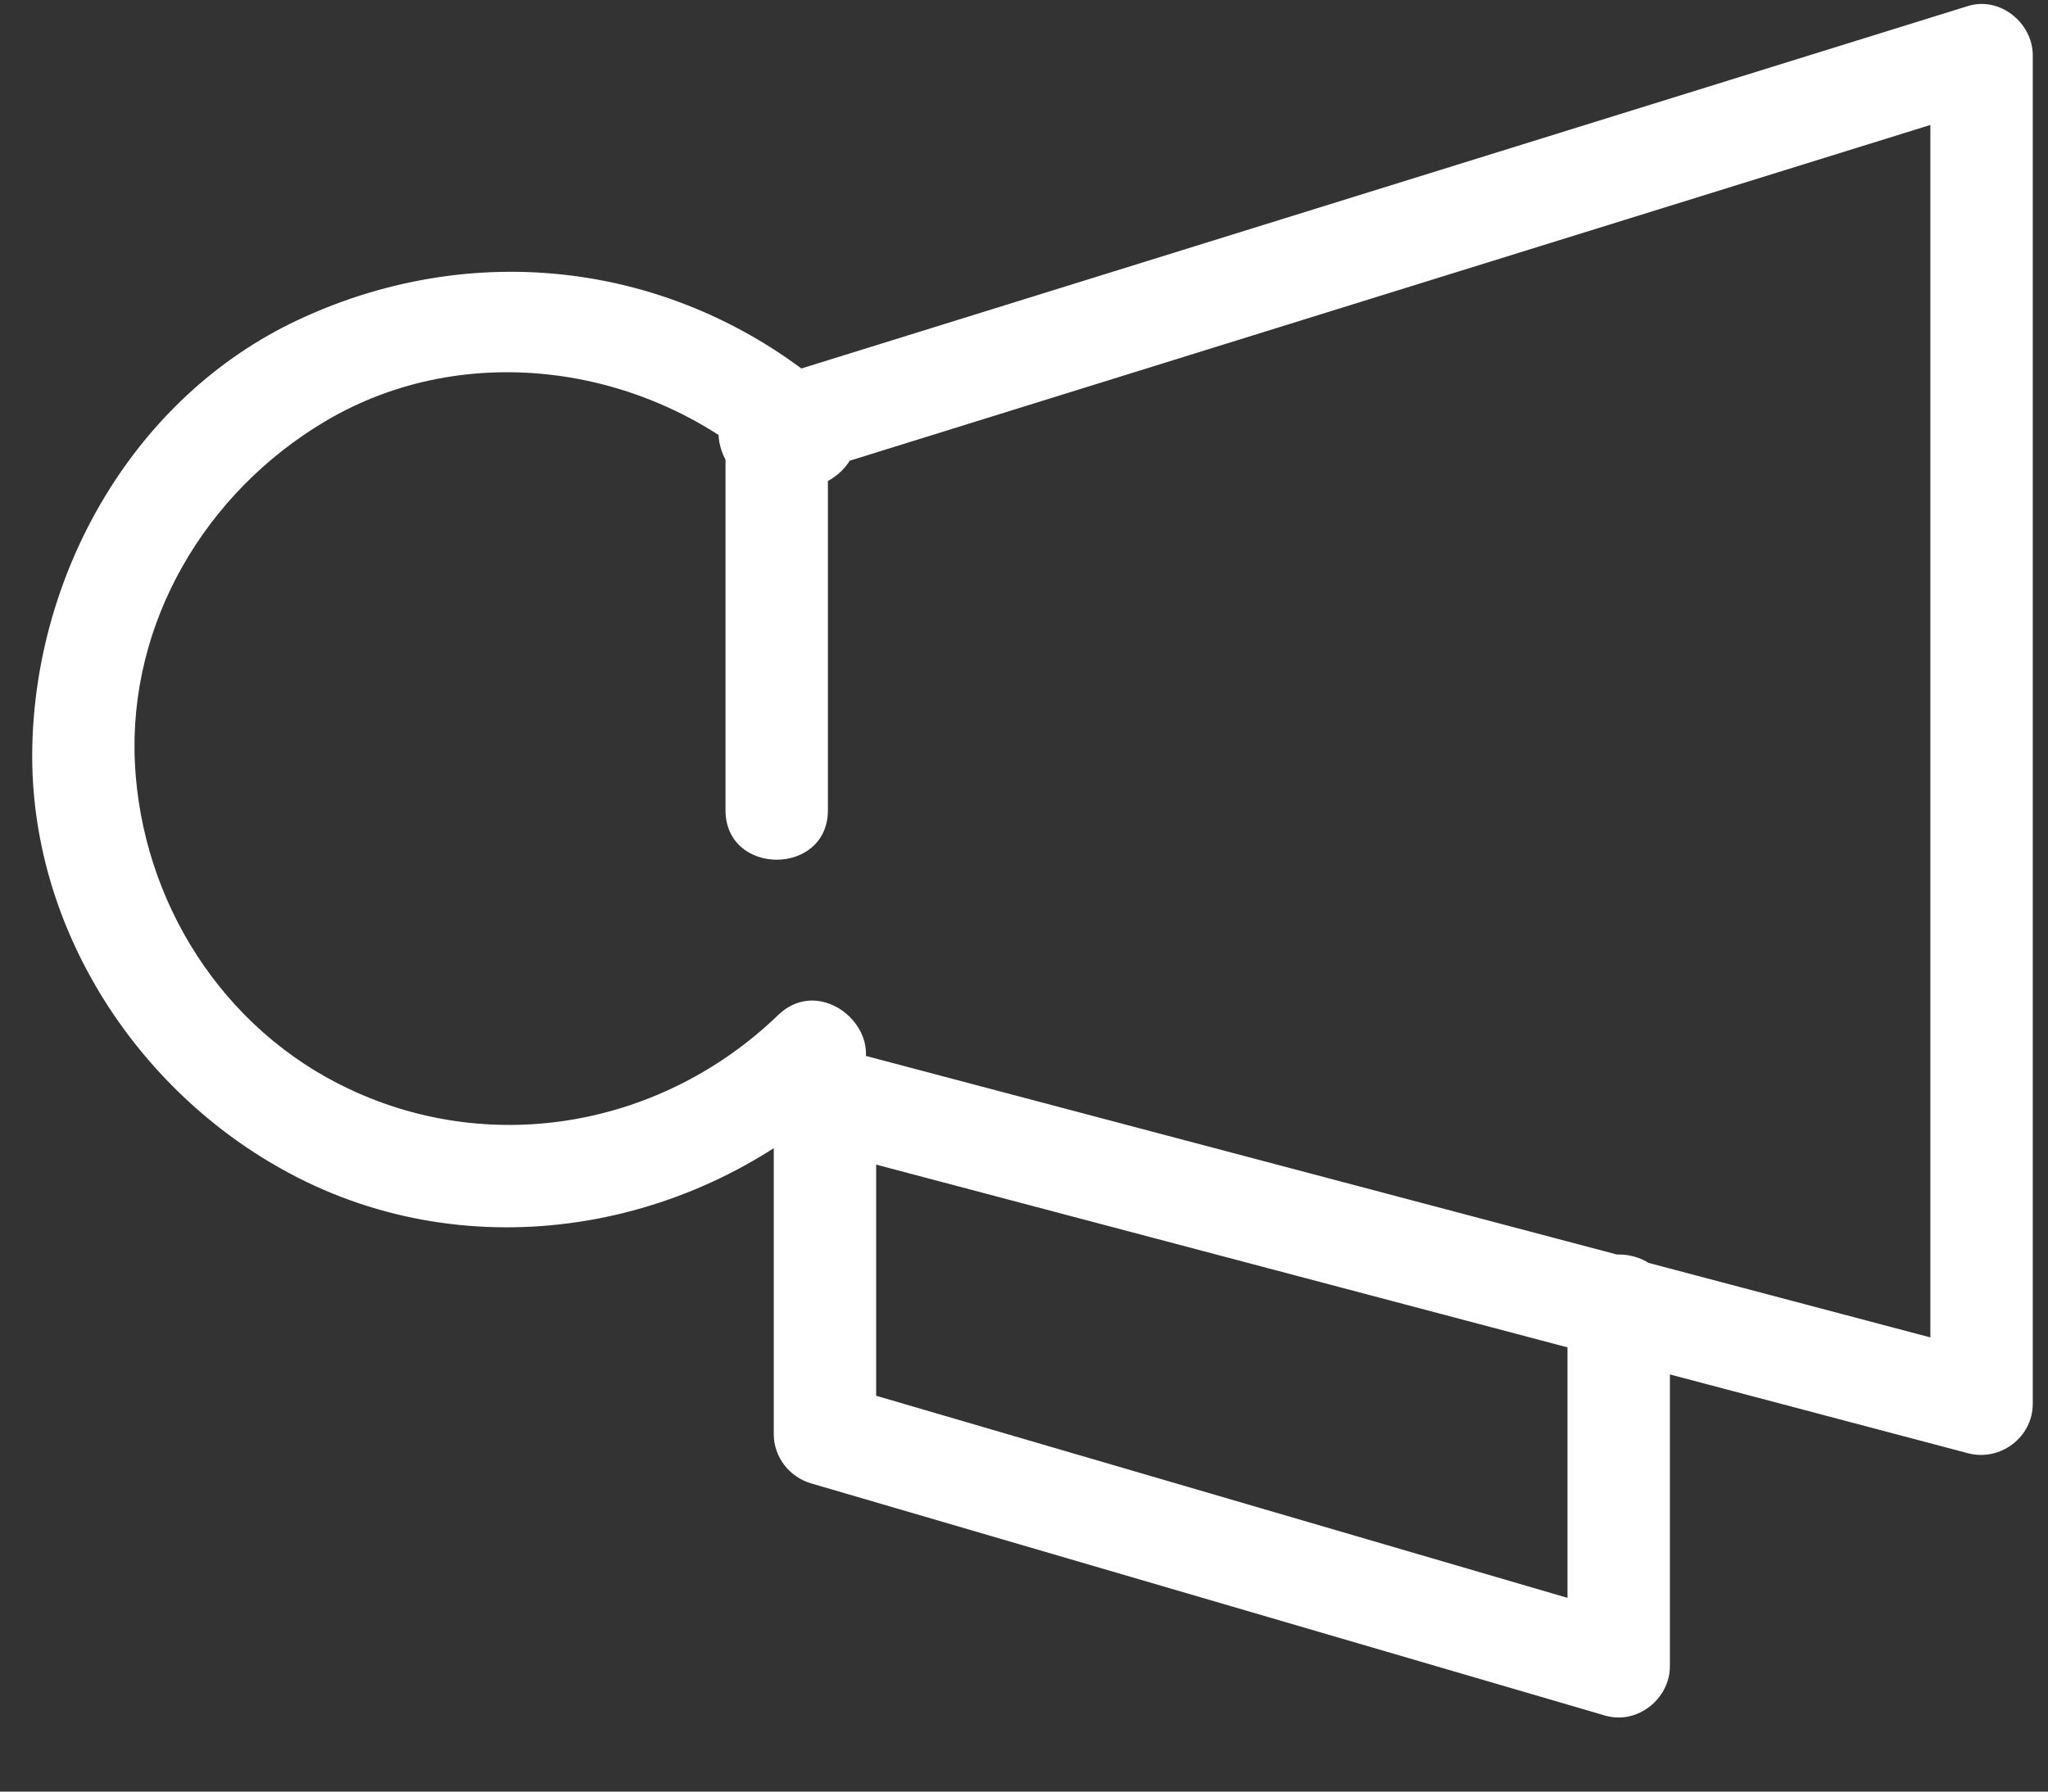 <?xml version="1.0" encoding="UTF-8"?>
<svg width="16px" height="14px" viewBox="0 0 16 14" version="1.1" xmlns="http://www.w3.org/2000/svg" xmlns:xlink="http://www.w3.org/1999/xlink">
    <rect x="0" y="0" width="16" height="14" fill="#333333" stroke="none"/>
    <!-- Generator: Sketch 61.2 (89653) - https://sketch.com -->
    <title>公告</title>
    <desc>Created with Sketch.</desc>
    <g id="教师信息管理" stroke="none" stroke-width="1" fill="none" fill-rule="evenodd">
        <g transform="translate(-21, -522)" fill-rule="nonzero" id="nav">
            <g transform="translate(-1, 0)">
                <g id="公告管理" transform="translate(3, 500)">
                    <g id="sidebar/1">
                        <g id="公告" transform="translate(15, 21)">
                            <rect id="矩形" fill="#000000" opacity="0" x="0" y="0" width="16" height="16"></rect>
                            <path d="M10.105,4.766 C13.265,3.783 16.426,2.801 19.588,1.819 L19.081,1.433 L19.081,11.97 L19.588,11.585 C16.449,10.755 13.311,9.925 10.174,9.095 C9.675,8.963 9.463,9.735 9.961,9.867 C13.098,10.696 16.237,11.526 19.375,12.356 C19.626,12.422 19.881,12.232 19.881,11.97 L19.881,1.433 C19.881,1.179 19.625,0.97 19.375,1.047 C16.214,2.03 13.052,3.012 9.892,3.994 C9.401,4.147 9.611,4.919 10.105,4.766 Z M10.078,8.933 C9.183,9.796 7.86,10.044 6.728,9.51 C5.739,9.045 5.108,8.046 5.054,6.965 C5,5.864 5.607,4.846 6.541,4.292 C7.645,3.637 9.074,3.853 10.007,4.701 C10.388,5.047 10.955,4.483 10.573,4.136 C9.396,3.066 7.759,2.827 6.324,3.502 C5.046,4.104 4.275,5.468 4.252,6.852 C4.229,8.258 5.087,9.57 6.324,10.201 C7.757,10.932 9.502,10.599 10.644,9.499 C11.016,9.14 10.449,8.575 10.078,8.933 L10.078,8.933 Z M10.468,7.331 L10.468,4.283 C10.468,3.767 9.668,3.767 9.668,4.283 L9.668,7.331 C9.668,7.847 10.468,7.847 10.468,7.331 L10.468,7.331 Z M10.045,9.708 L10.045,12.206 C10.045,12.387 10.167,12.542 10.338,12.592 C12.405,13.197 14.472,13.801 16.54,14.406 C16.79,14.479 17.046,14.277 17.046,14.02 L17.046,11.19 C17.046,10.674 16.246,10.674 16.246,11.19 L16.246,14.02 L16.752,13.634 C14.685,13.03 12.618,12.426 10.551,11.821 L10.845,12.206 L10.845,9.708 C10.845,9.192 10.045,9.192 10.045,9.708 L10.045,9.708 Z" id="形状" fill="#FFFFFF"></path>
                        </g>
                    </g>
                </g>
            </g>
        </g>
    </g>
</svg>